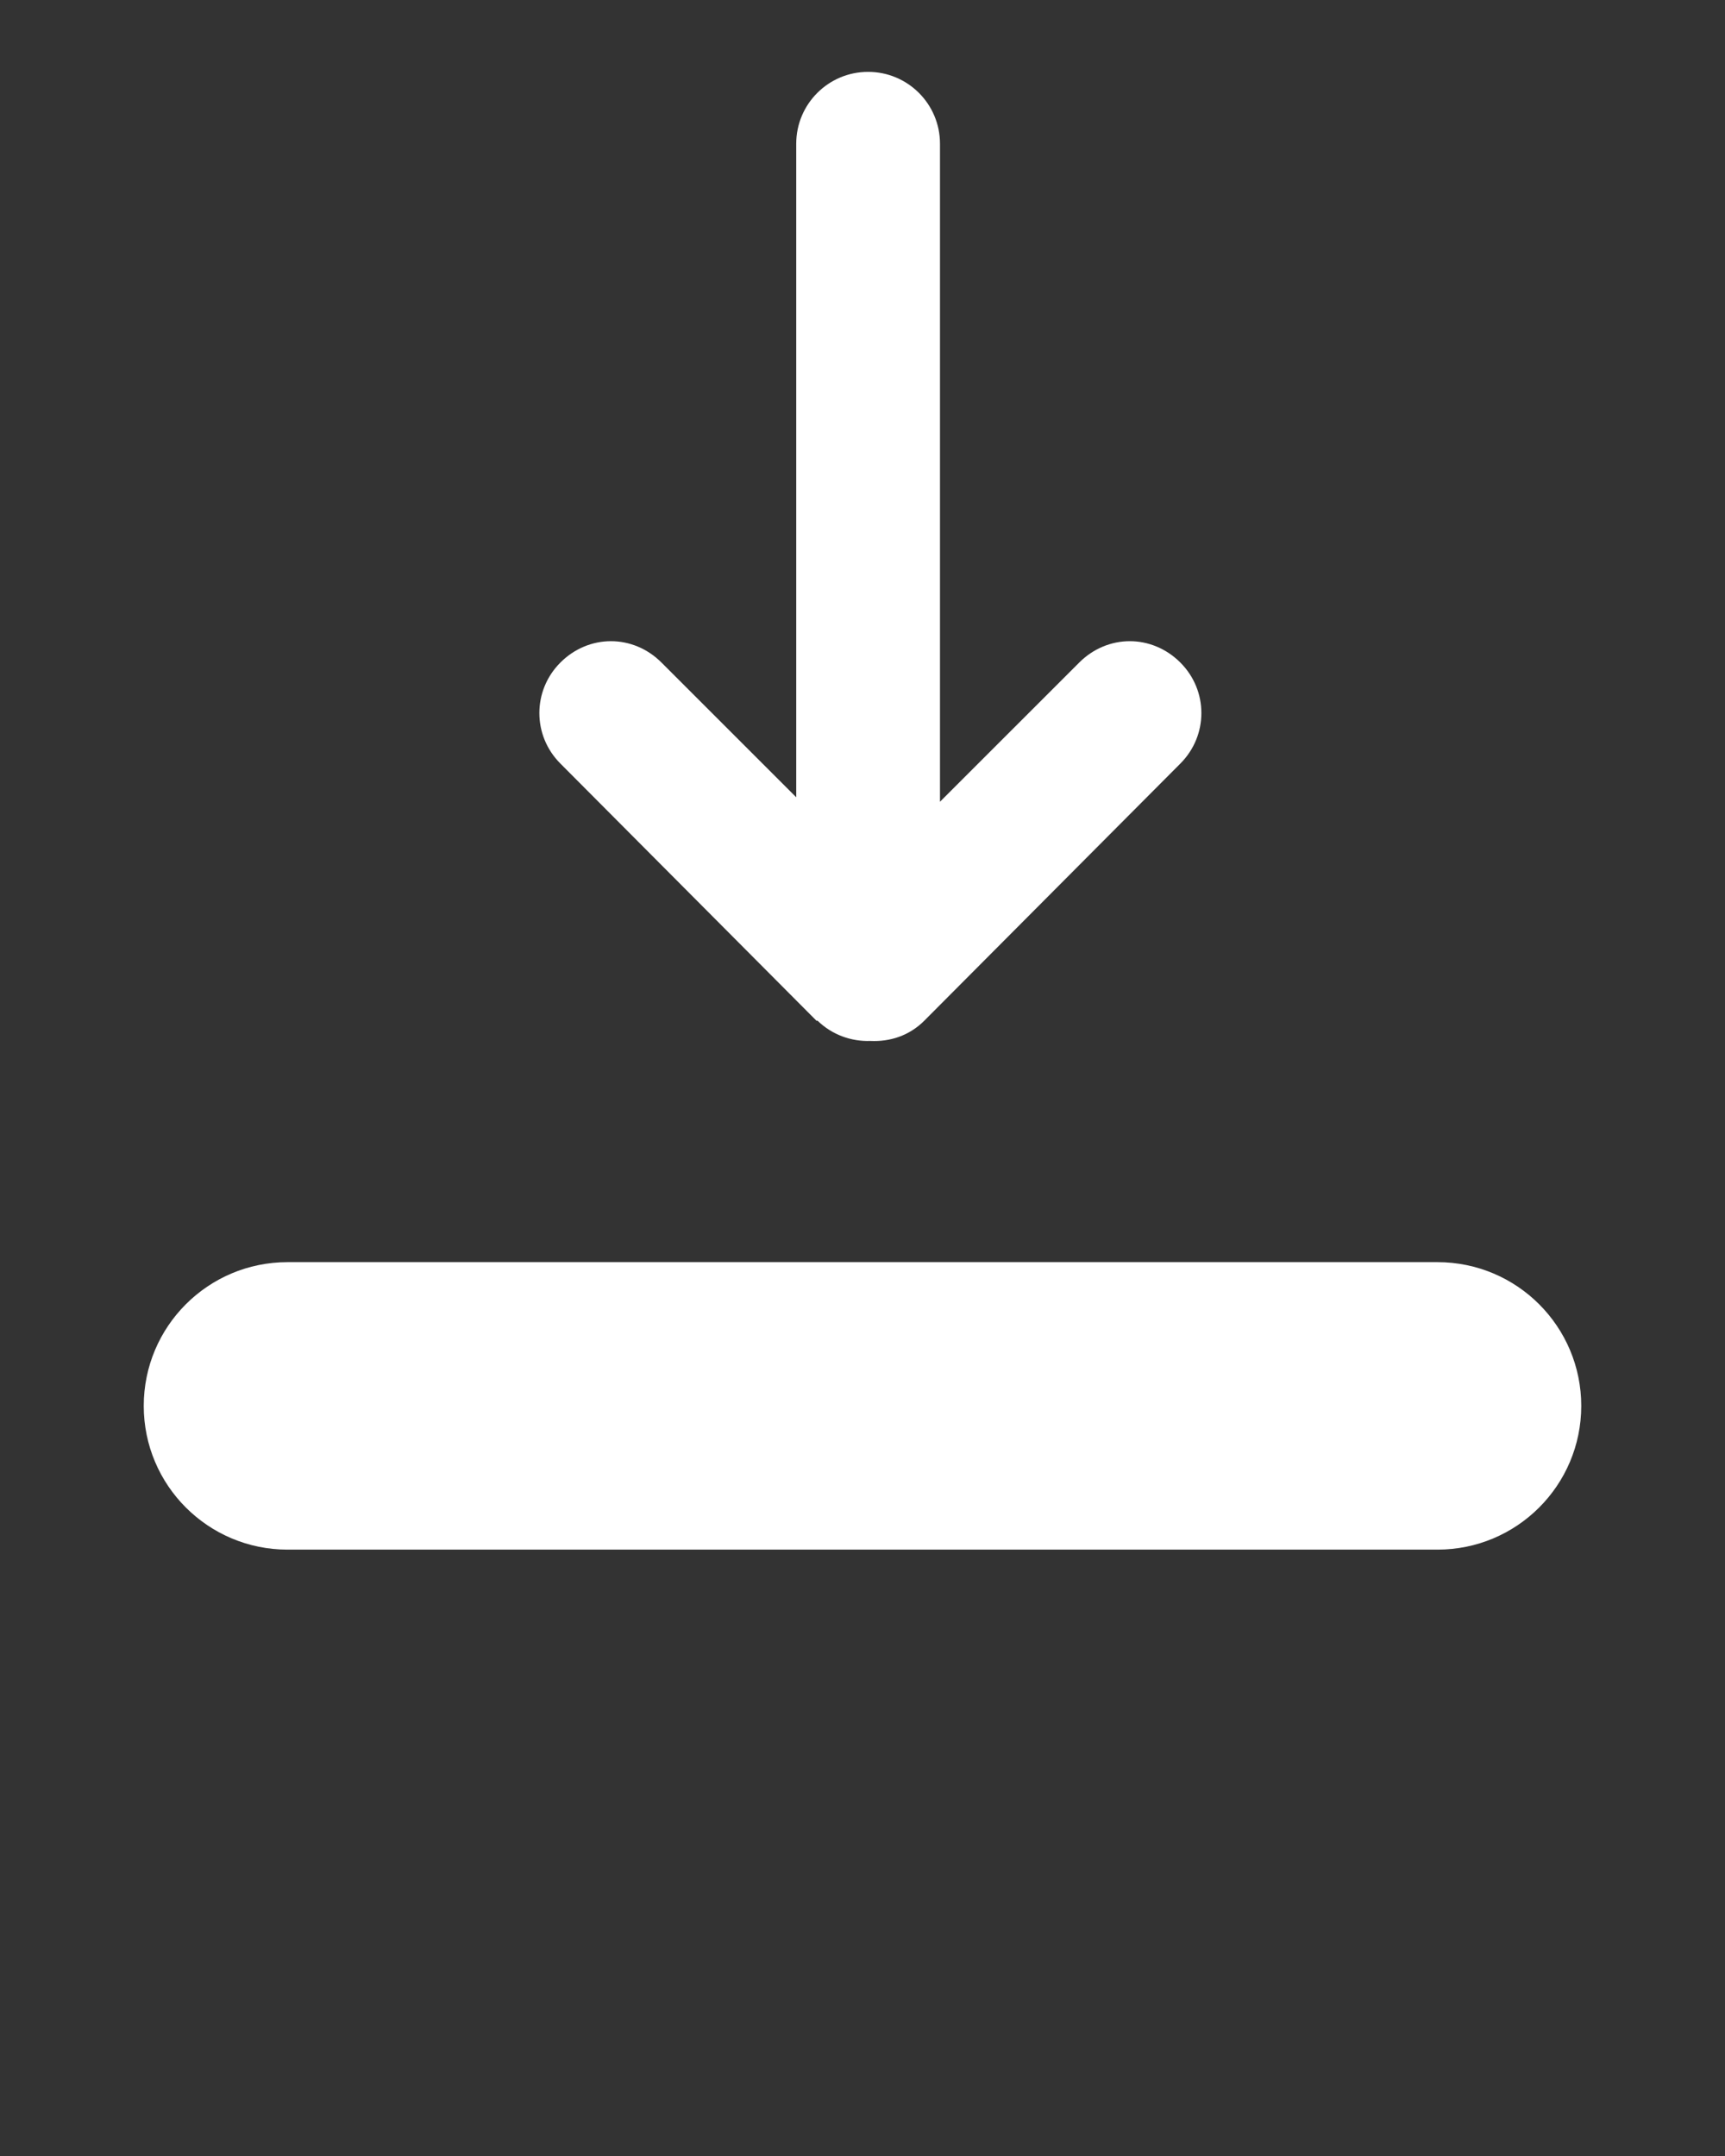 <svg xmlns="http://www.w3.org/2000/svg" xmlns:vectornator="http://vectornator.io" xmlns:xlink="http://www.w3.org/1999/xlink" stroke-miterlimit="10" style="" version="1.1" viewBox="0 0 48 60" xml:space="preserve" x="0px" y="0px" fill-rule="nonzero" clip-rule="evenodd" stroke-linecap="round" stroke-linejoin="round"><rect x="0" y="0" width="48" height="60" fill="#333333" stroke="none"/><g vectornator:layerName="Layer 1"><path d="M24.156 2C23.052 2 22.156 2.895 22.156 4L22.156 22.188L18.406 18.438C18.016 18.047 17.512 17.844 17 17.844C16.488 17.844 15.984 18.047 15.594 18.438C14.813 19.218 14.813 20.469 15.594 21.25L22.719 28.406C22.726 28.413 22.743 28.399 22.75 28.406C23.156 28.8 23.689 28.987 24.219 28.969C24.767 28.995 25.303 28.822 25.719 28.406L32.844 21.25C33.625 20.469 33.625 19.218 32.844 18.438C32.453 18.047 31.949 17.844 31.438 17.844C30.926 17.844 30.422 18.047 30.031 18.438L26.156 22.312L26.156 4C26.156 2.895 25.261 2 24.156 2ZM8 35.125C5.791 35.125 4 36.916 4 39.125C4 41.334 5.791 43.125 8 43.125L40 43.125C42.209 43.125 44 41.334 44 39.125C44 36.916 42.209 35.125 40 35.125L8 35.125Z" fill="white" fill-rule="nonzero" opacity="1" stroke="none" vectornator:layerName="Curve 1"/></g></svg>
